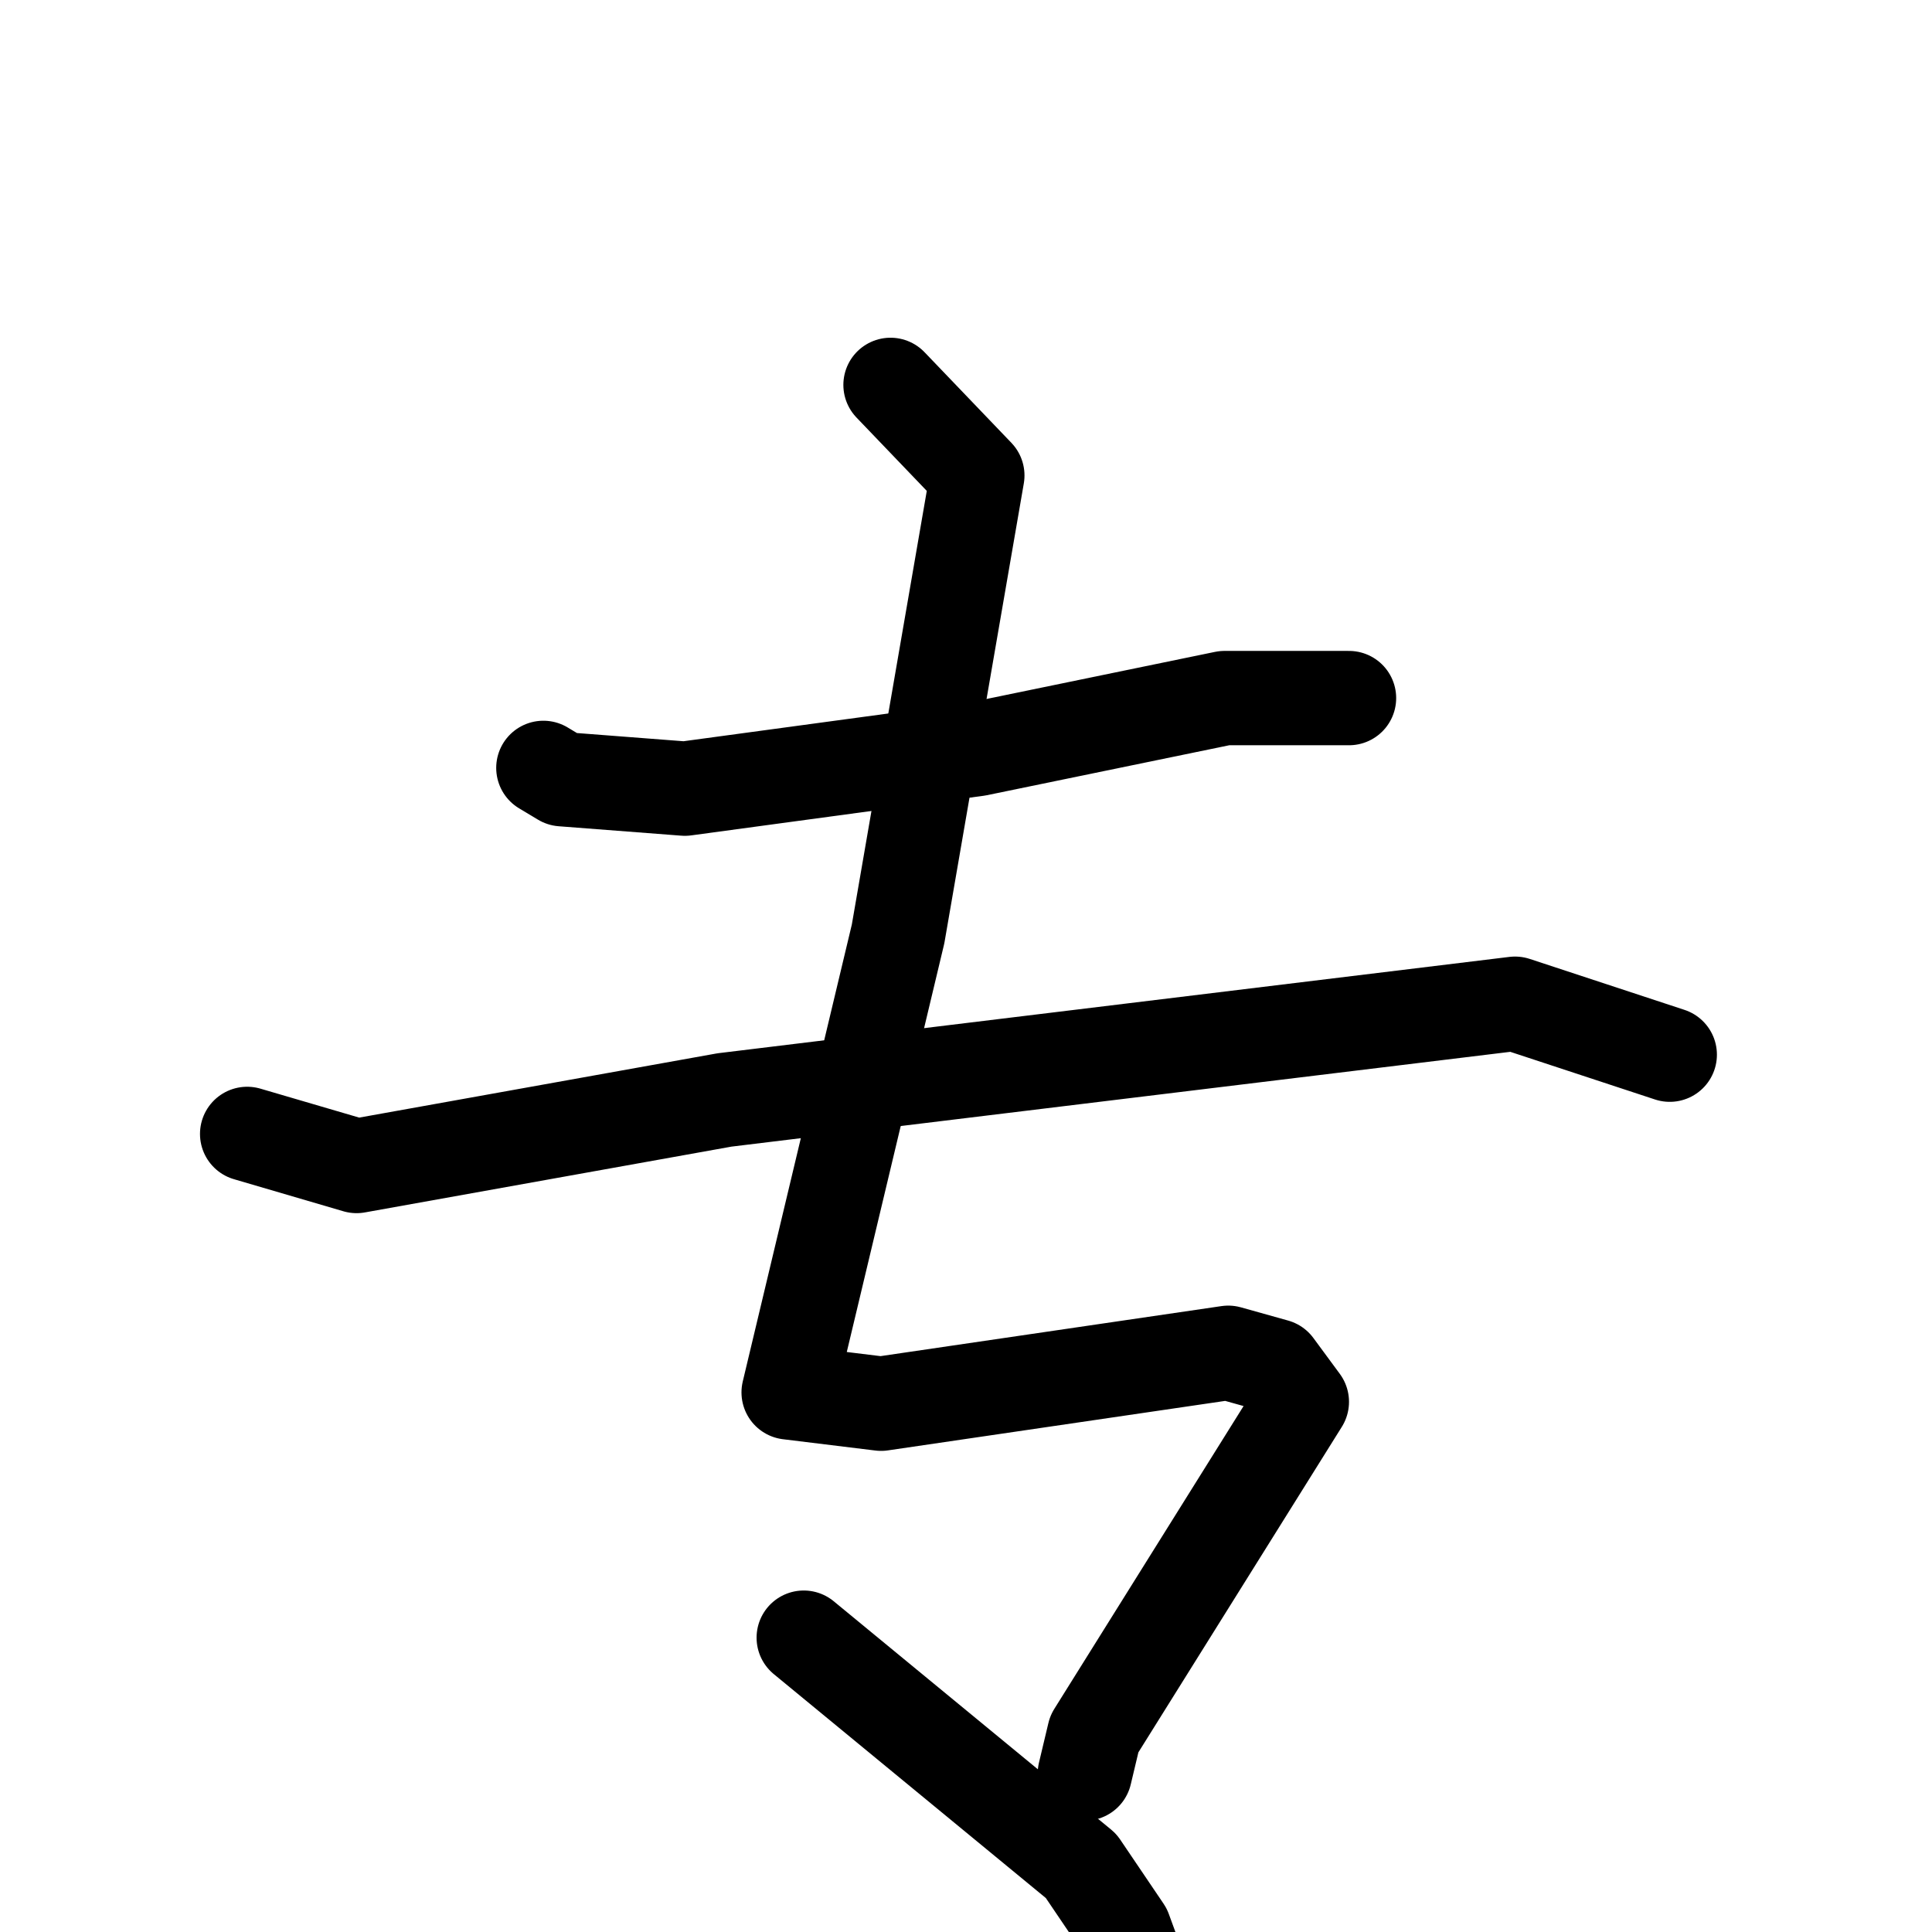 <svg xmlns="http://www.w3.org/2000/svg" viewBox="0 0 1024 1024">
  <g style="fill:none;stroke:#000000;stroke-width:50;stroke-linecap:round;stroke-linejoin:round;" transform="scale(1, 1) translate(0, 0)">
    <path d="M 288.0,407.0 L 298.0,413.0 L 363.0,418.0 L 518.0,397.0 L 649.0,370.0 L 715.0,370.0"/>
    <path d="M 131.0,601.0 L 189.0,618.0 L 384.0,583.0 L 803.0,532.0 L 885.0,559.0"/>
    <path d="M 472.0,204.0 L 518.0,252.0 L 476.0,495.0 L 418.0,738.0 L 467.0,744.0 L 651.0,717.0 L 676.0,724.0 L 690.0,743.0 L 580.0,919.0 L 575.0,940.0"/>
    <path d="M 426.0,868.0 L 573.0,989.0 L 596.0,1023.0 L 607.0,1053.0"/>
  </g>
</svg>
